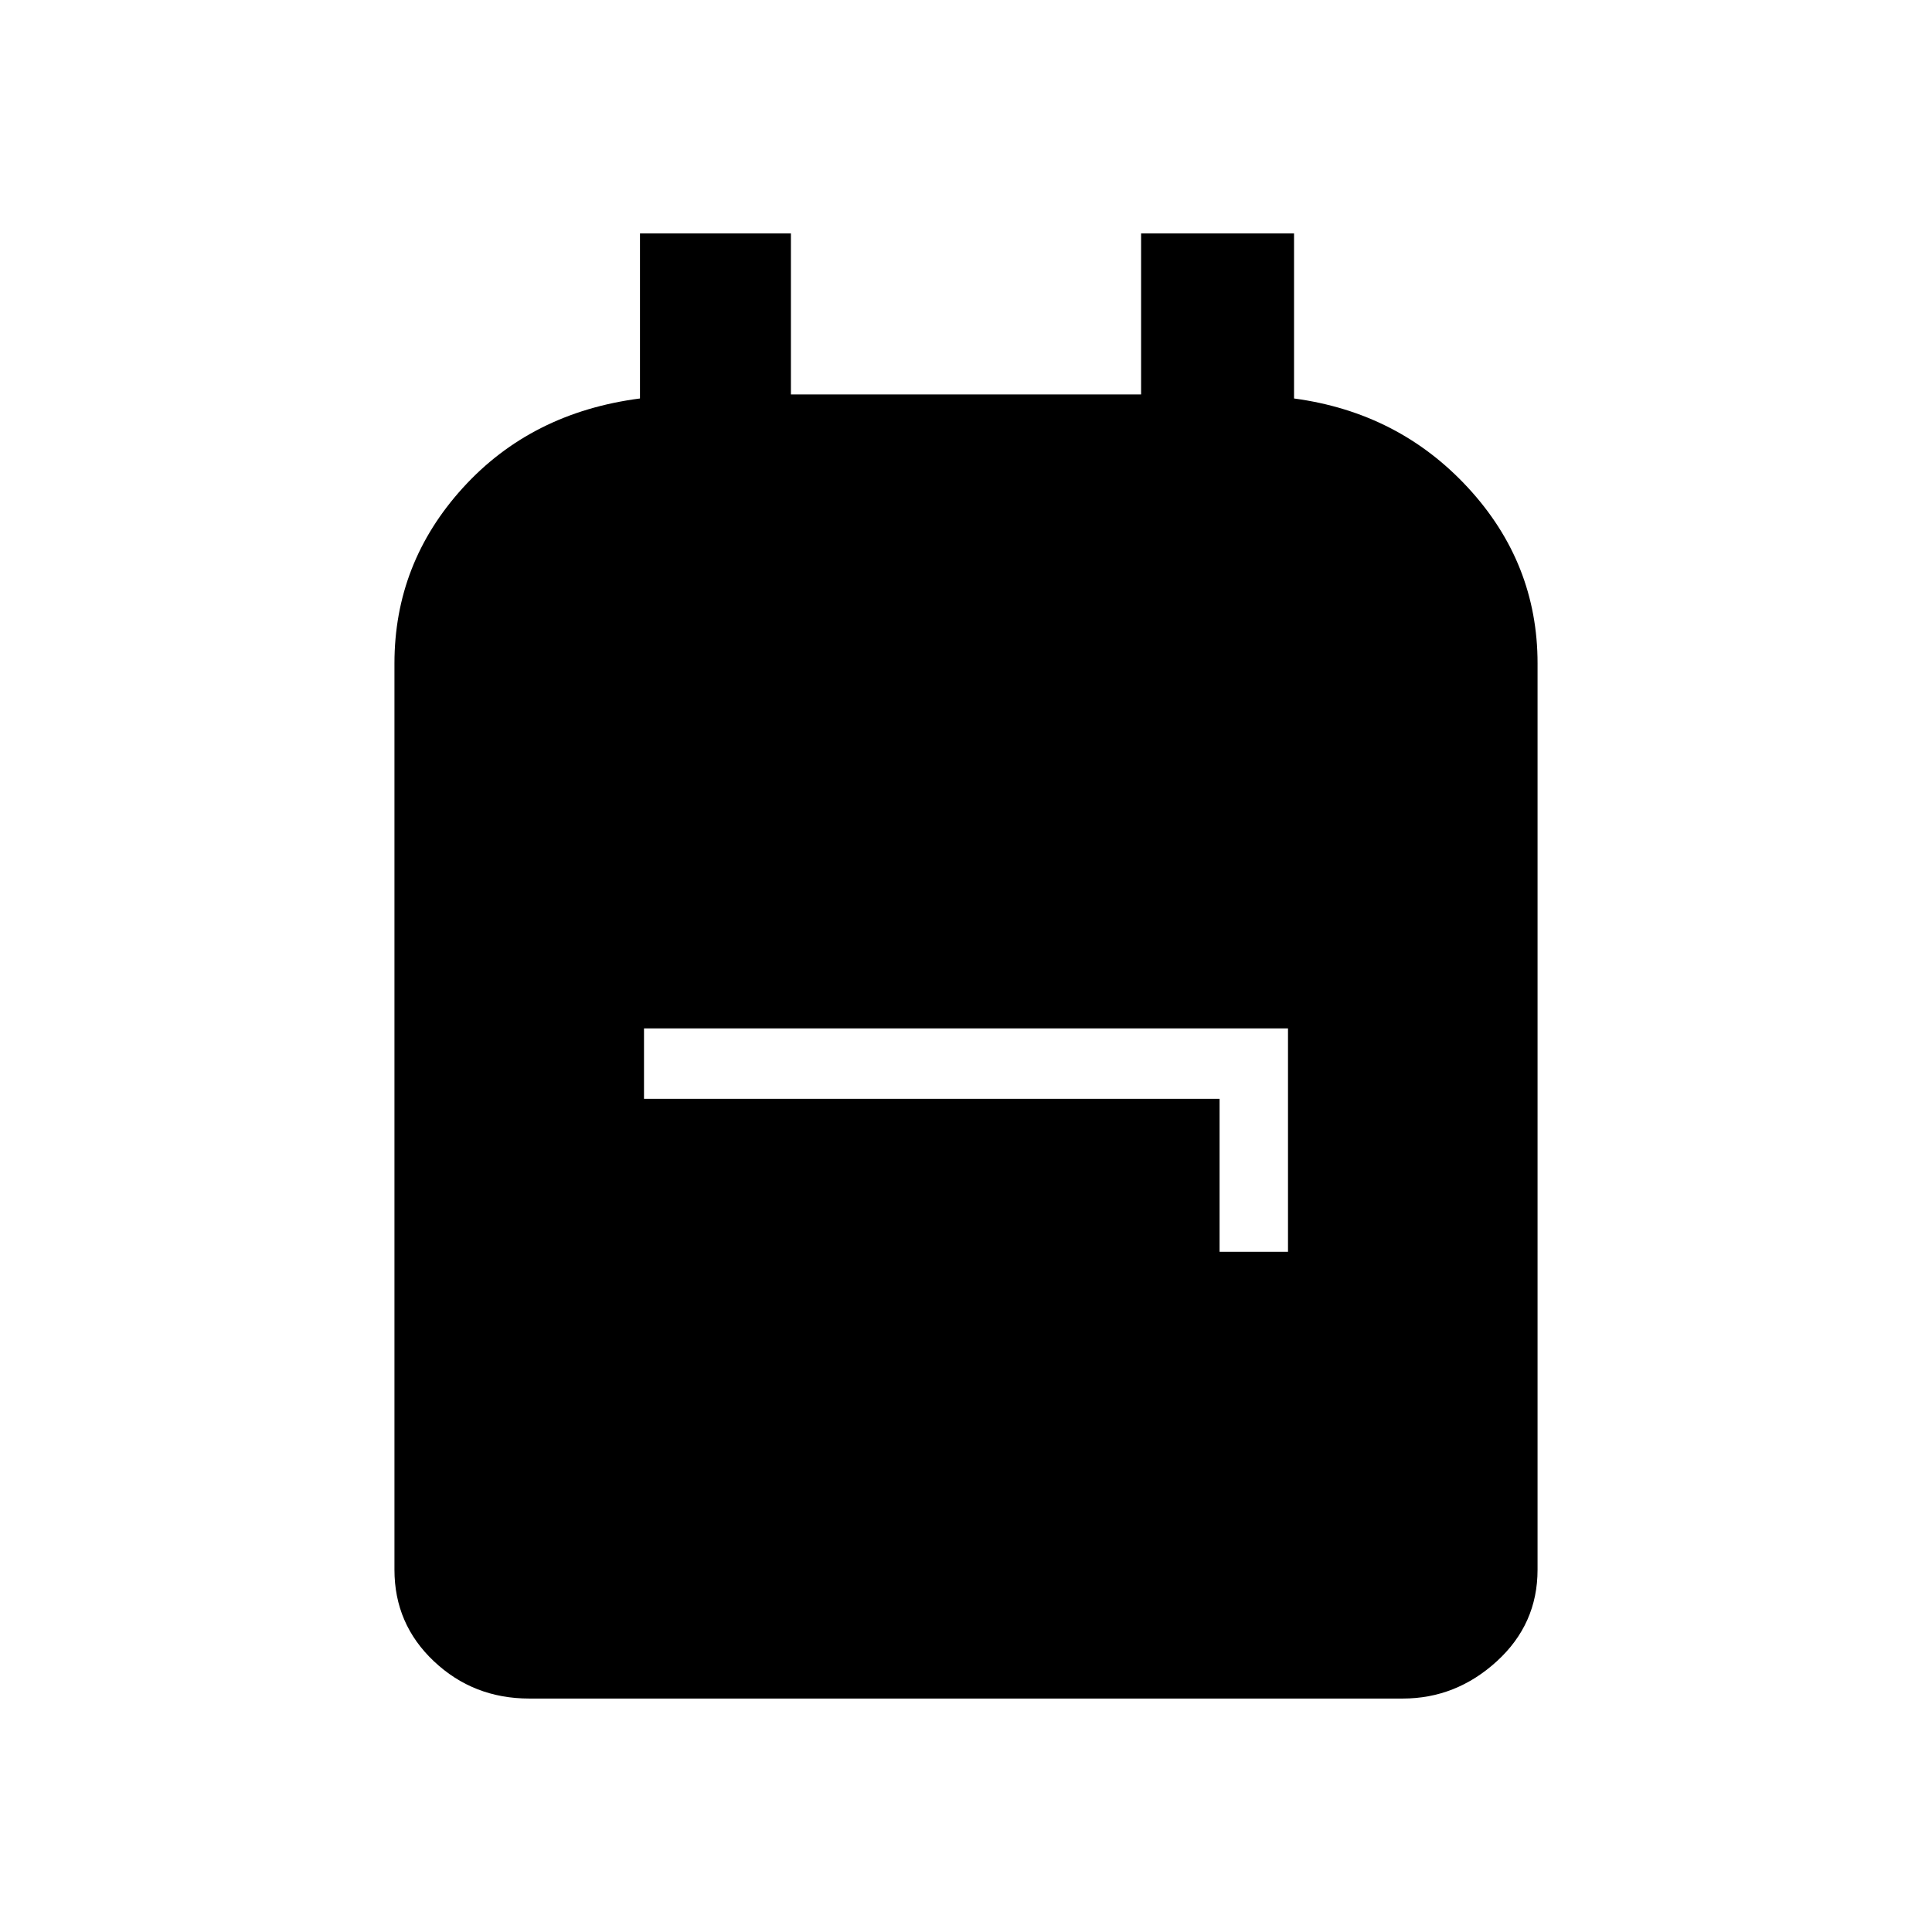 <svg xmlns="http://www.w3.org/2000/svg" height="48" viewBox="0 -960 960 960" width="48"><path d="M263-116q-27.75 0-47.37-18.5Q196-153 196-180v-450.39q0-49.81 34-87.21 34-37.4 88-44.4v-82h75v80h174v-80h76v82q52 7 86.5 44.4t34.5 87.21V-180q0 27-20.26 45.5Q723.47-116 697-116H263Zm343-222h34v-111H320v35h286v76Z"/></svg>